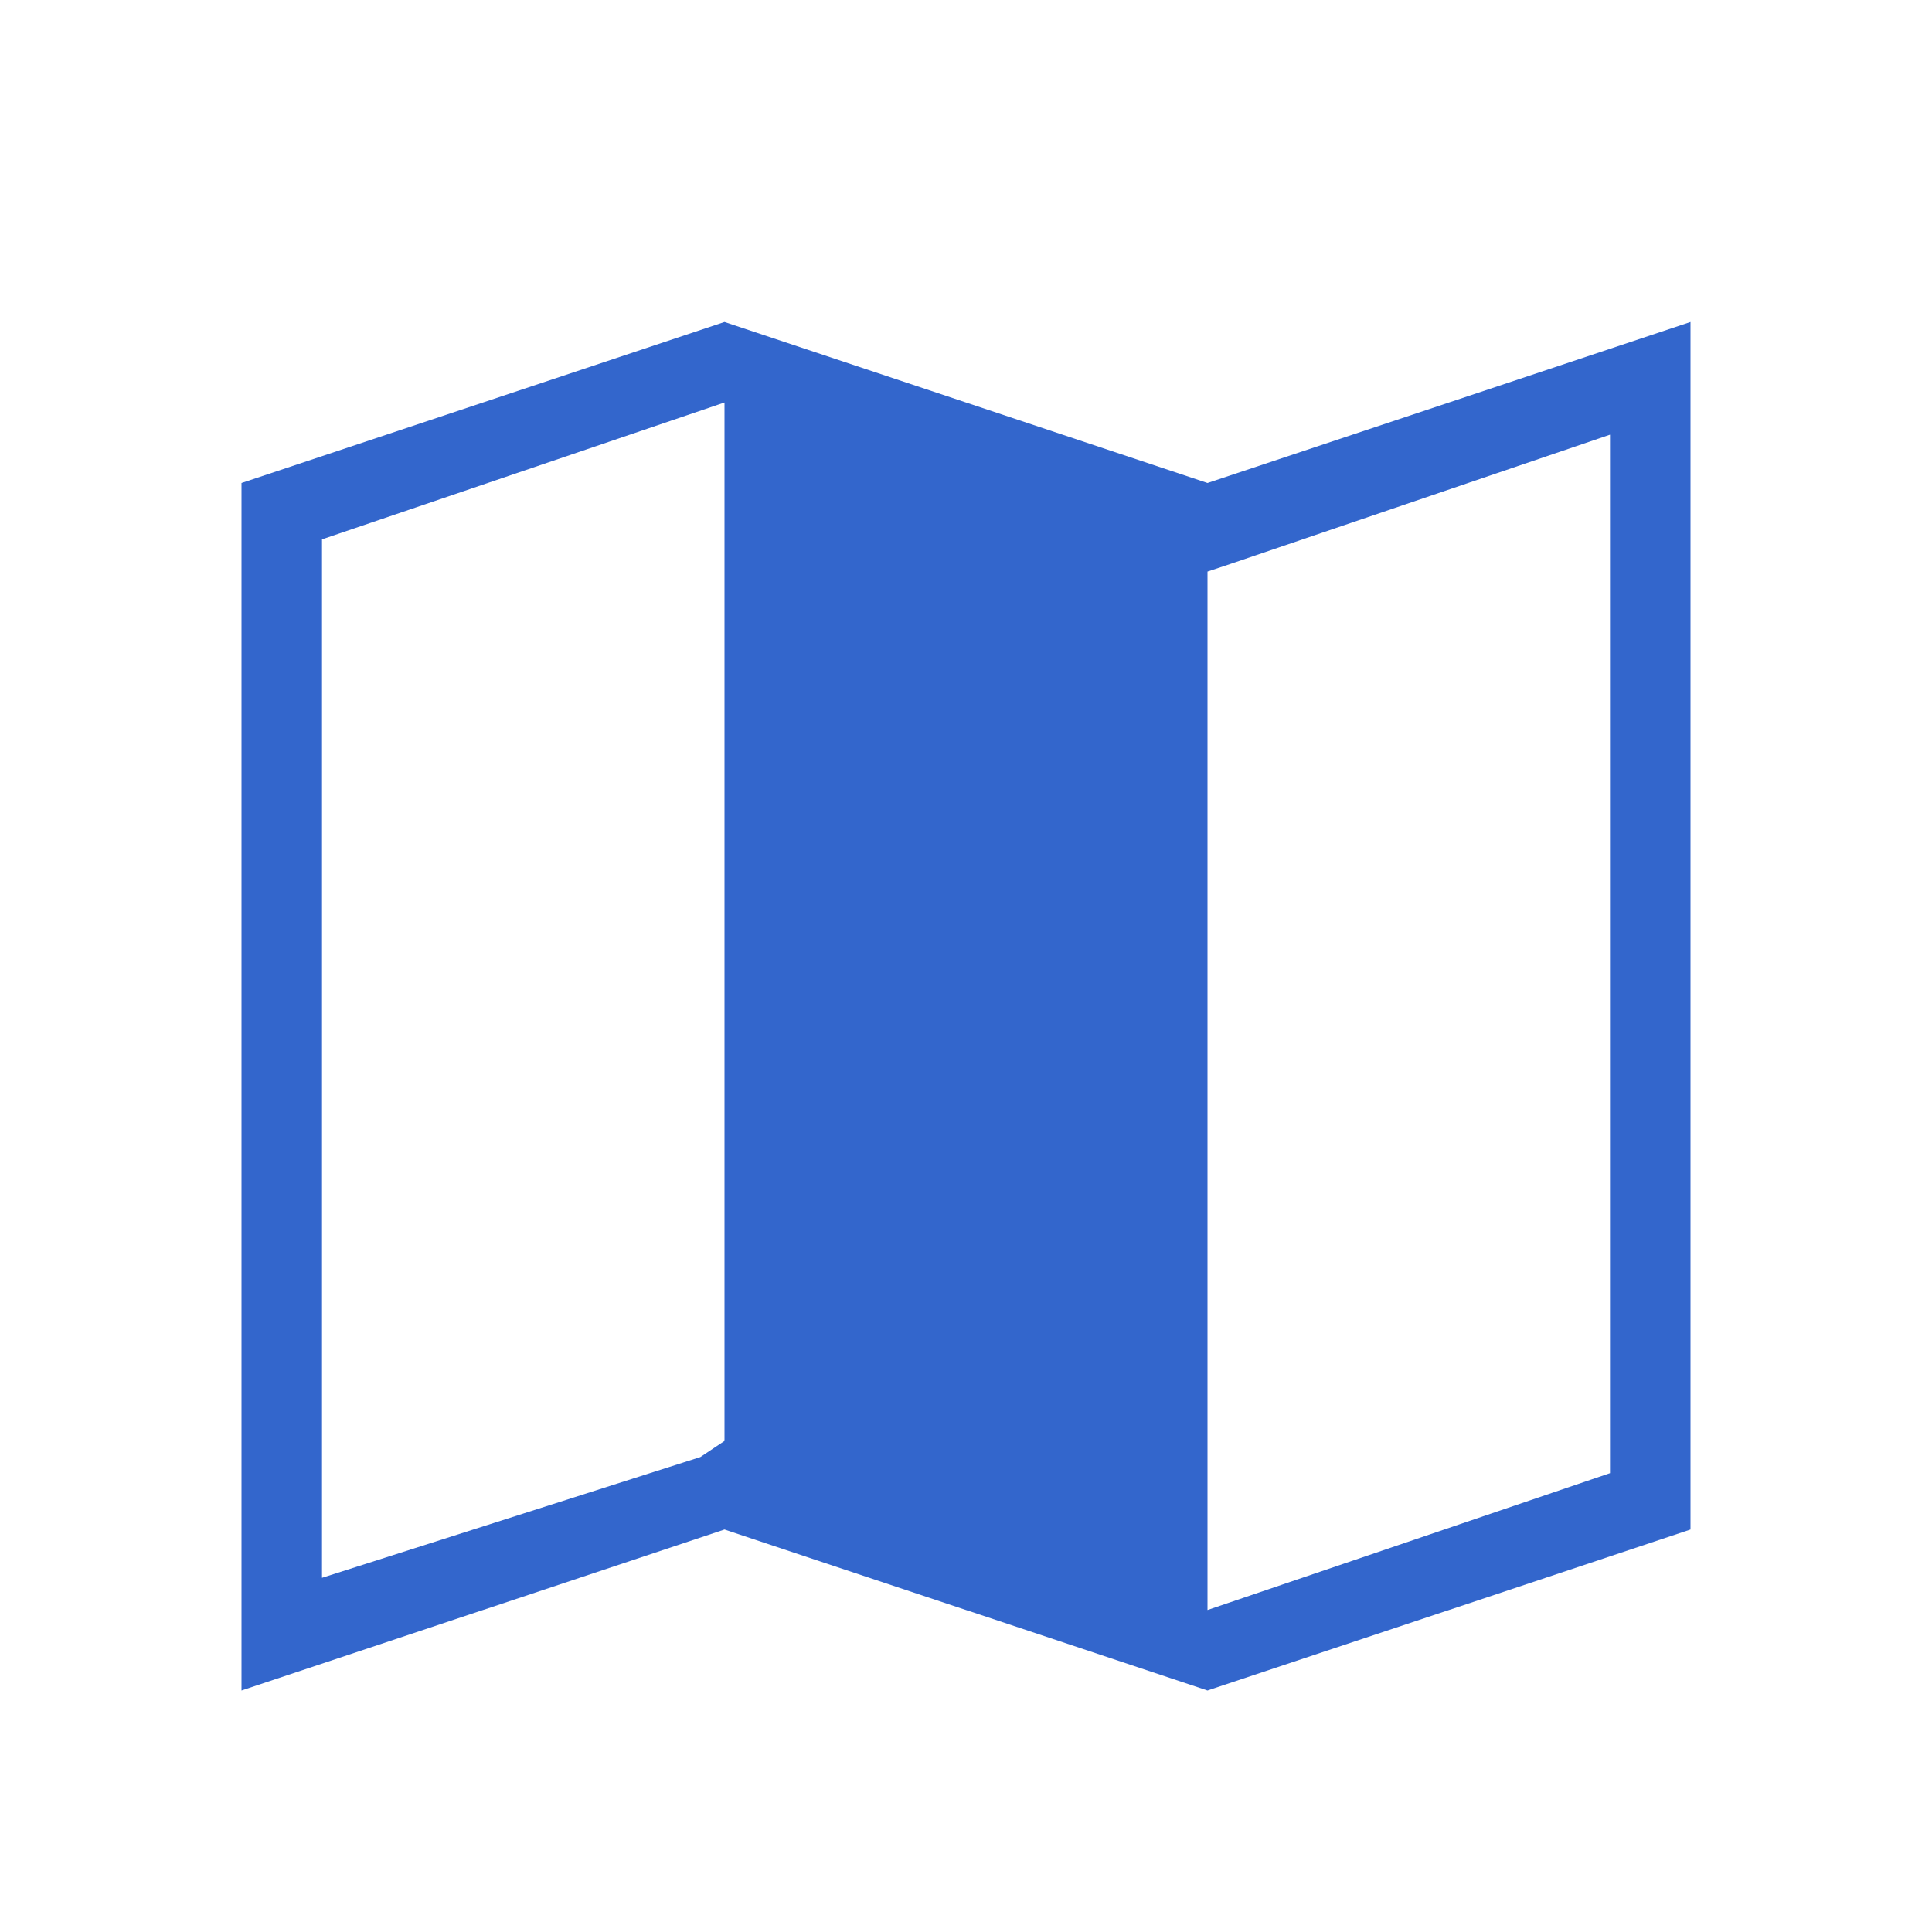 <?xml version="1.0" encoding="utf-8"?>
<svg xmlns="http://www.w3.org/2000/svg" width="24" height="24" viewBox="0 0 24 24"><g fill="#36c">
    <path d="M15 6L9 4 3 6v15l6-2 6 2 6-2V4l-6 2zM8.7 18.1L4 19.6V6.7L9 5v12.9l-.3.2zm11.3.2L15 20V7.1l.3-.1L20 5.4v12.9z"/>
</g></svg>
